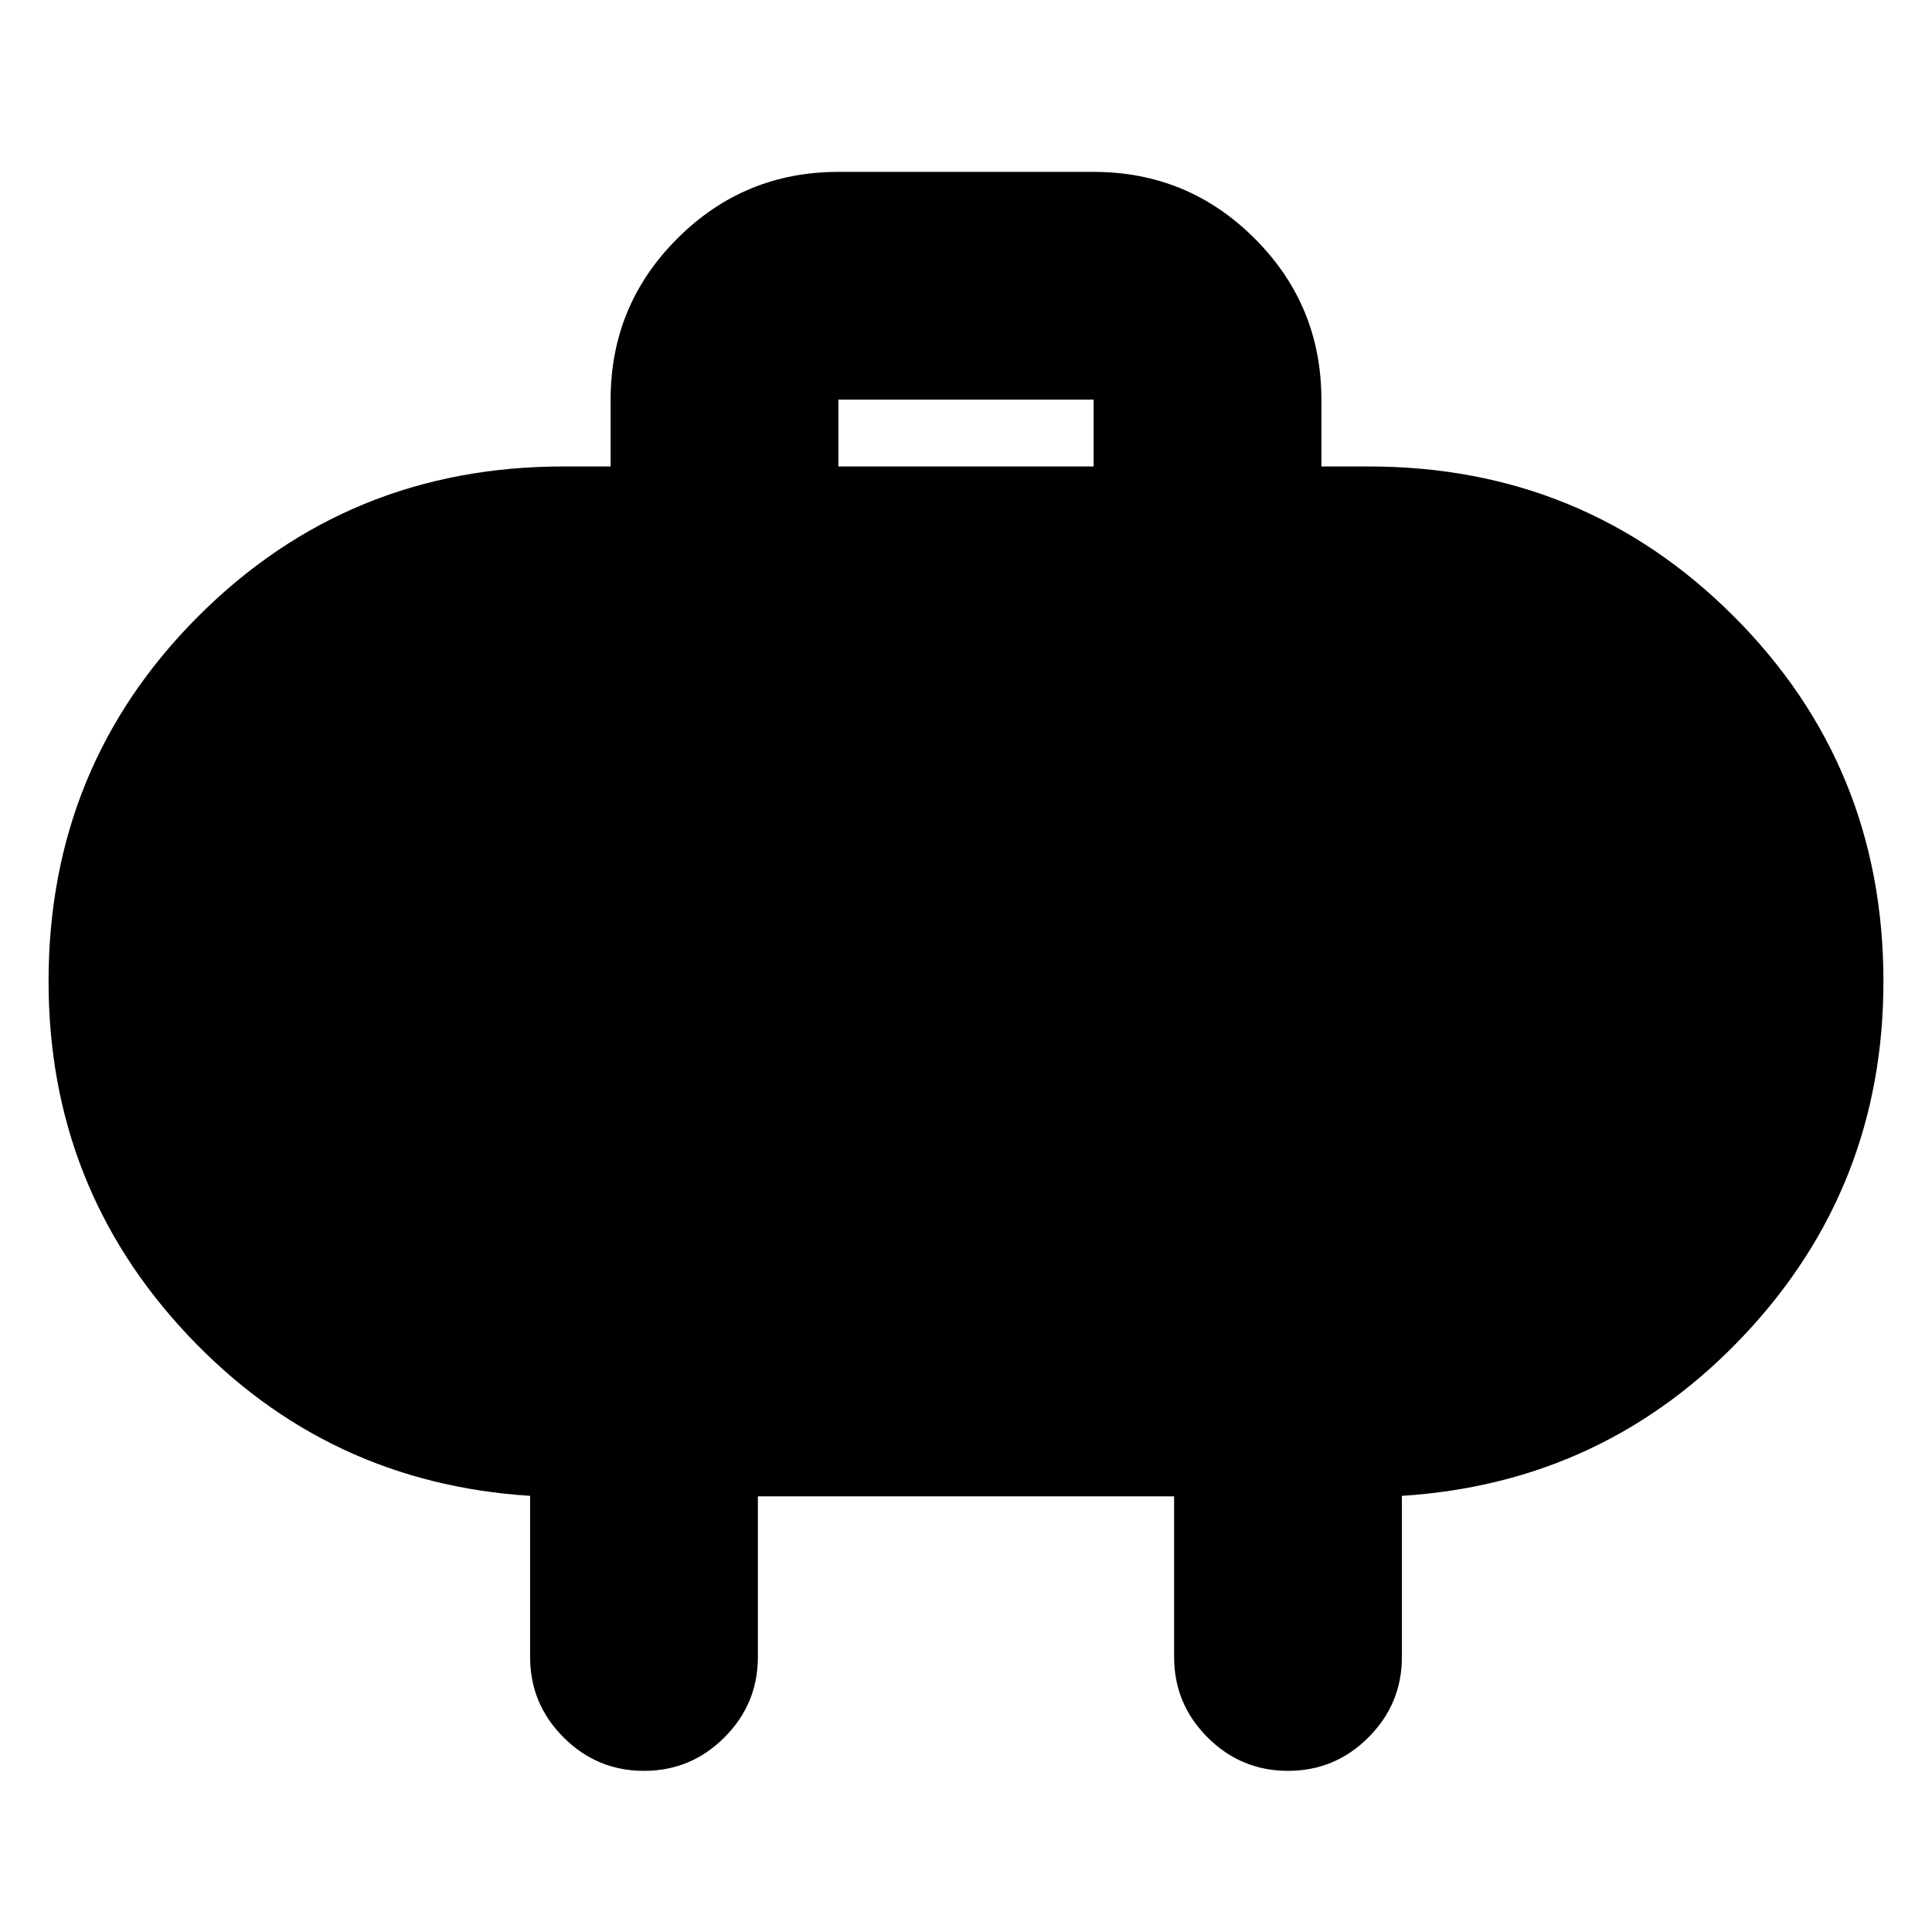 <svg xmlns="http://www.w3.org/2000/svg" height="24" viewBox="0 -960 960 960" width="24"><path d="M416.59-728.22h126.82v-33.19H416.59v33.19Zm-40 511.74v79.83q0 23.34-16.63 39.96Q343.34-80.07 320-80.07t-39.96-16.62q-16.63-16.62-16.63-39.96v-80.07q-101-6.43-170.14-79.92-69.14-73.49-69.14-175.71 0-107.03 74.42-181.45 74.41-74.42 181.45-74.42h23.41v-33.19q0-46.93 33.13-80.05 33.12-33.13 80.05-33.13h126.82q46.93 0 80.05 33.13 33.13 33.12 33.13 80.05v33.19H680q107.04 0 181.45 74.42 74.42 74.42 74.42 181.45 0 102.22-69.14 175.71-69.14 73.49-170.14 79.92v80.07q0 23.34-16.63 39.96Q663.34-80.07 640-80.07t-39.96-16.62q-16.63-16.62-16.63-39.96v-79.83H376.59Z"/></svg>